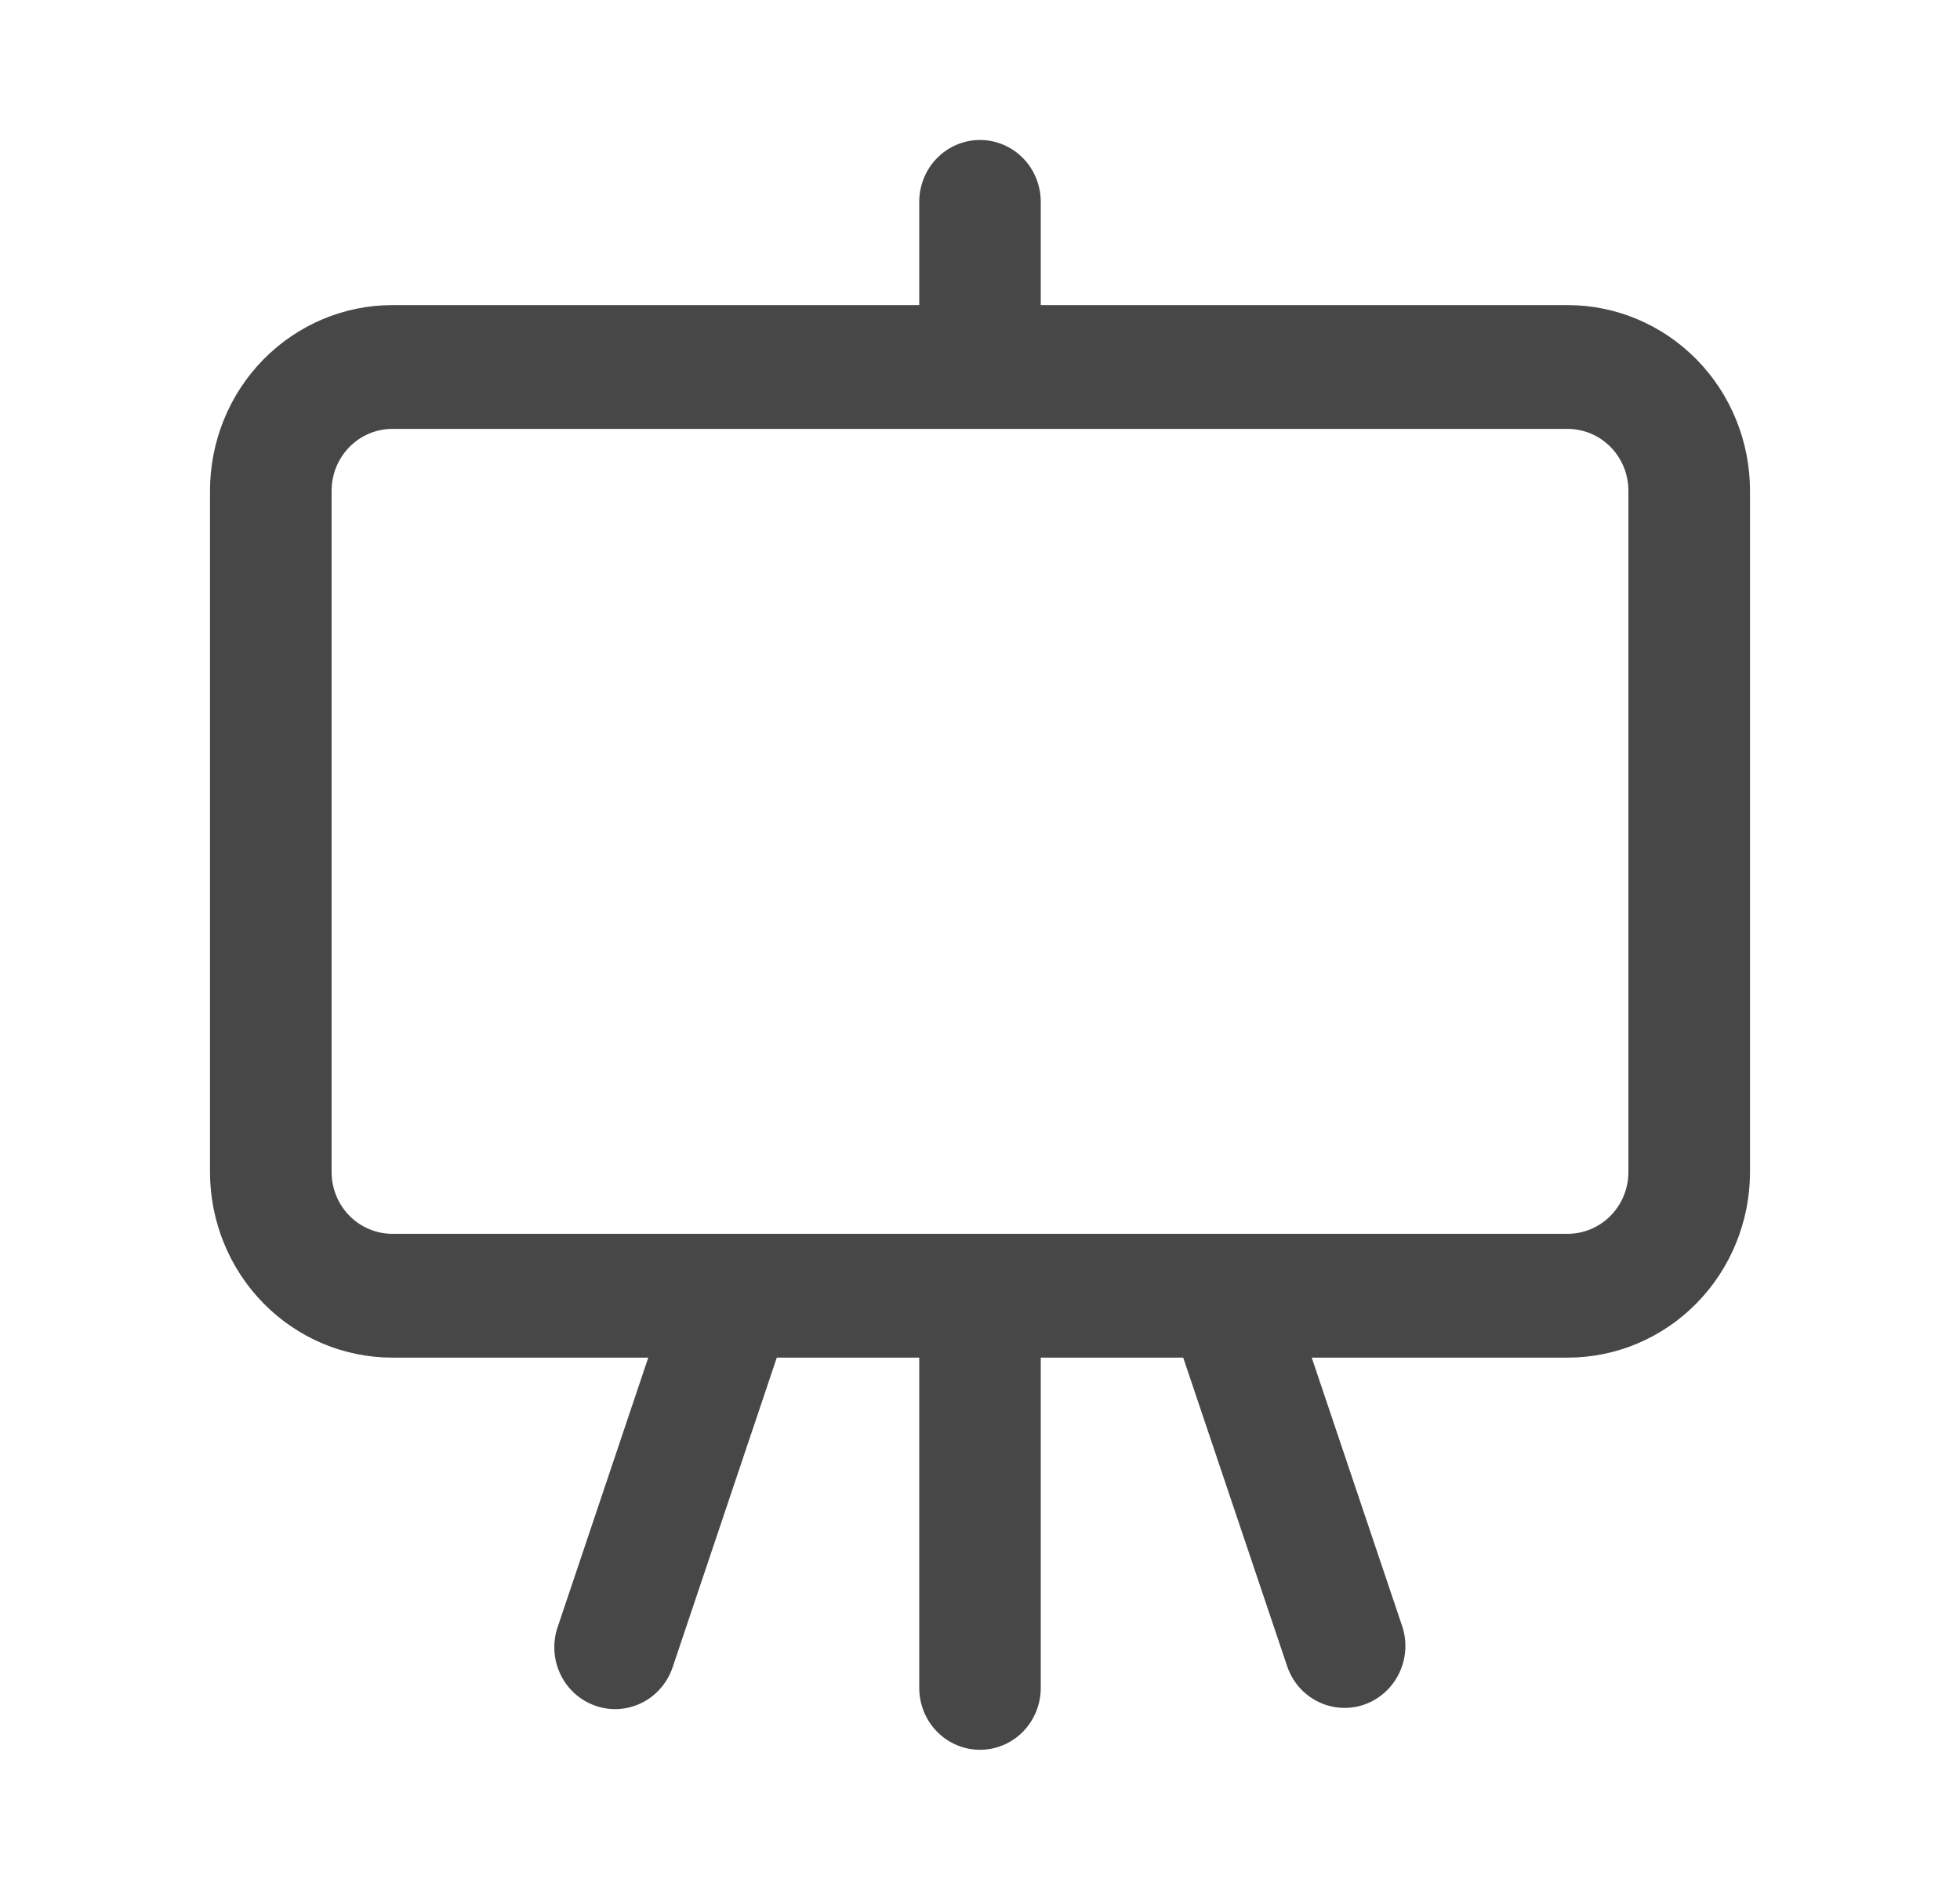 <svg width="28" height="27" viewBox="0 0 28 27" fill="none" xmlns="http://www.w3.org/2000/svg">
<path d="M14.868 2.885C14.868 2.65 14.777 2.425 14.614 2.259C14.451 2.093 14.23 2 14 2C13.77 2 13.549 2.093 13.386 2.259C13.223 2.425 13.132 2.65 13.132 2.885V4.359H5.605C4.914 4.359 4.252 4.639 3.763 5.136C3.274 5.634 3 6.309 3 7.013V16.744C3 17.447 3.274 18.122 3.763 18.62C4.252 19.118 4.914 19.397 5.605 19.397H9.261L7.969 23.239C7.93 23.349 7.914 23.466 7.92 23.583C7.926 23.7 7.955 23.814 8.005 23.919C8.055 24.025 8.125 24.119 8.211 24.196C8.297 24.274 8.397 24.333 8.506 24.371C8.614 24.409 8.729 24.425 8.844 24.417C8.958 24.409 9.07 24.379 9.173 24.327C9.276 24.275 9.368 24.203 9.443 24.114C9.518 24.026 9.576 23.923 9.612 23.812L11.097 19.397H13.132V24.115C13.132 24.35 13.223 24.575 13.386 24.741C13.549 24.907 13.77 25 14 25C14.23 25 14.451 24.907 14.614 24.741C14.777 24.575 14.868 24.35 14.868 24.115V19.397H16.903L18.39 23.812C18.466 24.032 18.624 24.212 18.83 24.313C19.036 24.415 19.273 24.429 19.49 24.354C19.706 24.278 19.884 24.119 19.986 23.91C20.088 23.701 20.105 23.46 20.033 23.239L18.739 19.397H22.395C23.086 19.397 23.748 19.118 24.237 18.62C24.726 18.122 25 17.447 25 16.744V7.013C25 6.309 24.726 5.634 24.237 5.136C23.748 4.639 23.086 4.359 22.395 4.359H14.868V2.885ZM22.395 17.628H5.605C5.375 17.628 5.154 17.535 4.991 17.369C4.828 17.203 4.737 16.978 4.737 16.744V7.013C4.737 6.778 4.828 6.553 4.991 6.387C5.154 6.221 5.375 6.128 5.605 6.128H22.395C22.625 6.128 22.846 6.221 23.009 6.387C23.172 6.553 23.263 6.778 23.263 7.013V16.744C23.263 16.978 23.172 17.203 23.009 17.369C22.846 17.535 22.625 17.628 22.395 17.628Z" fill="#474747"/>
</svg>
